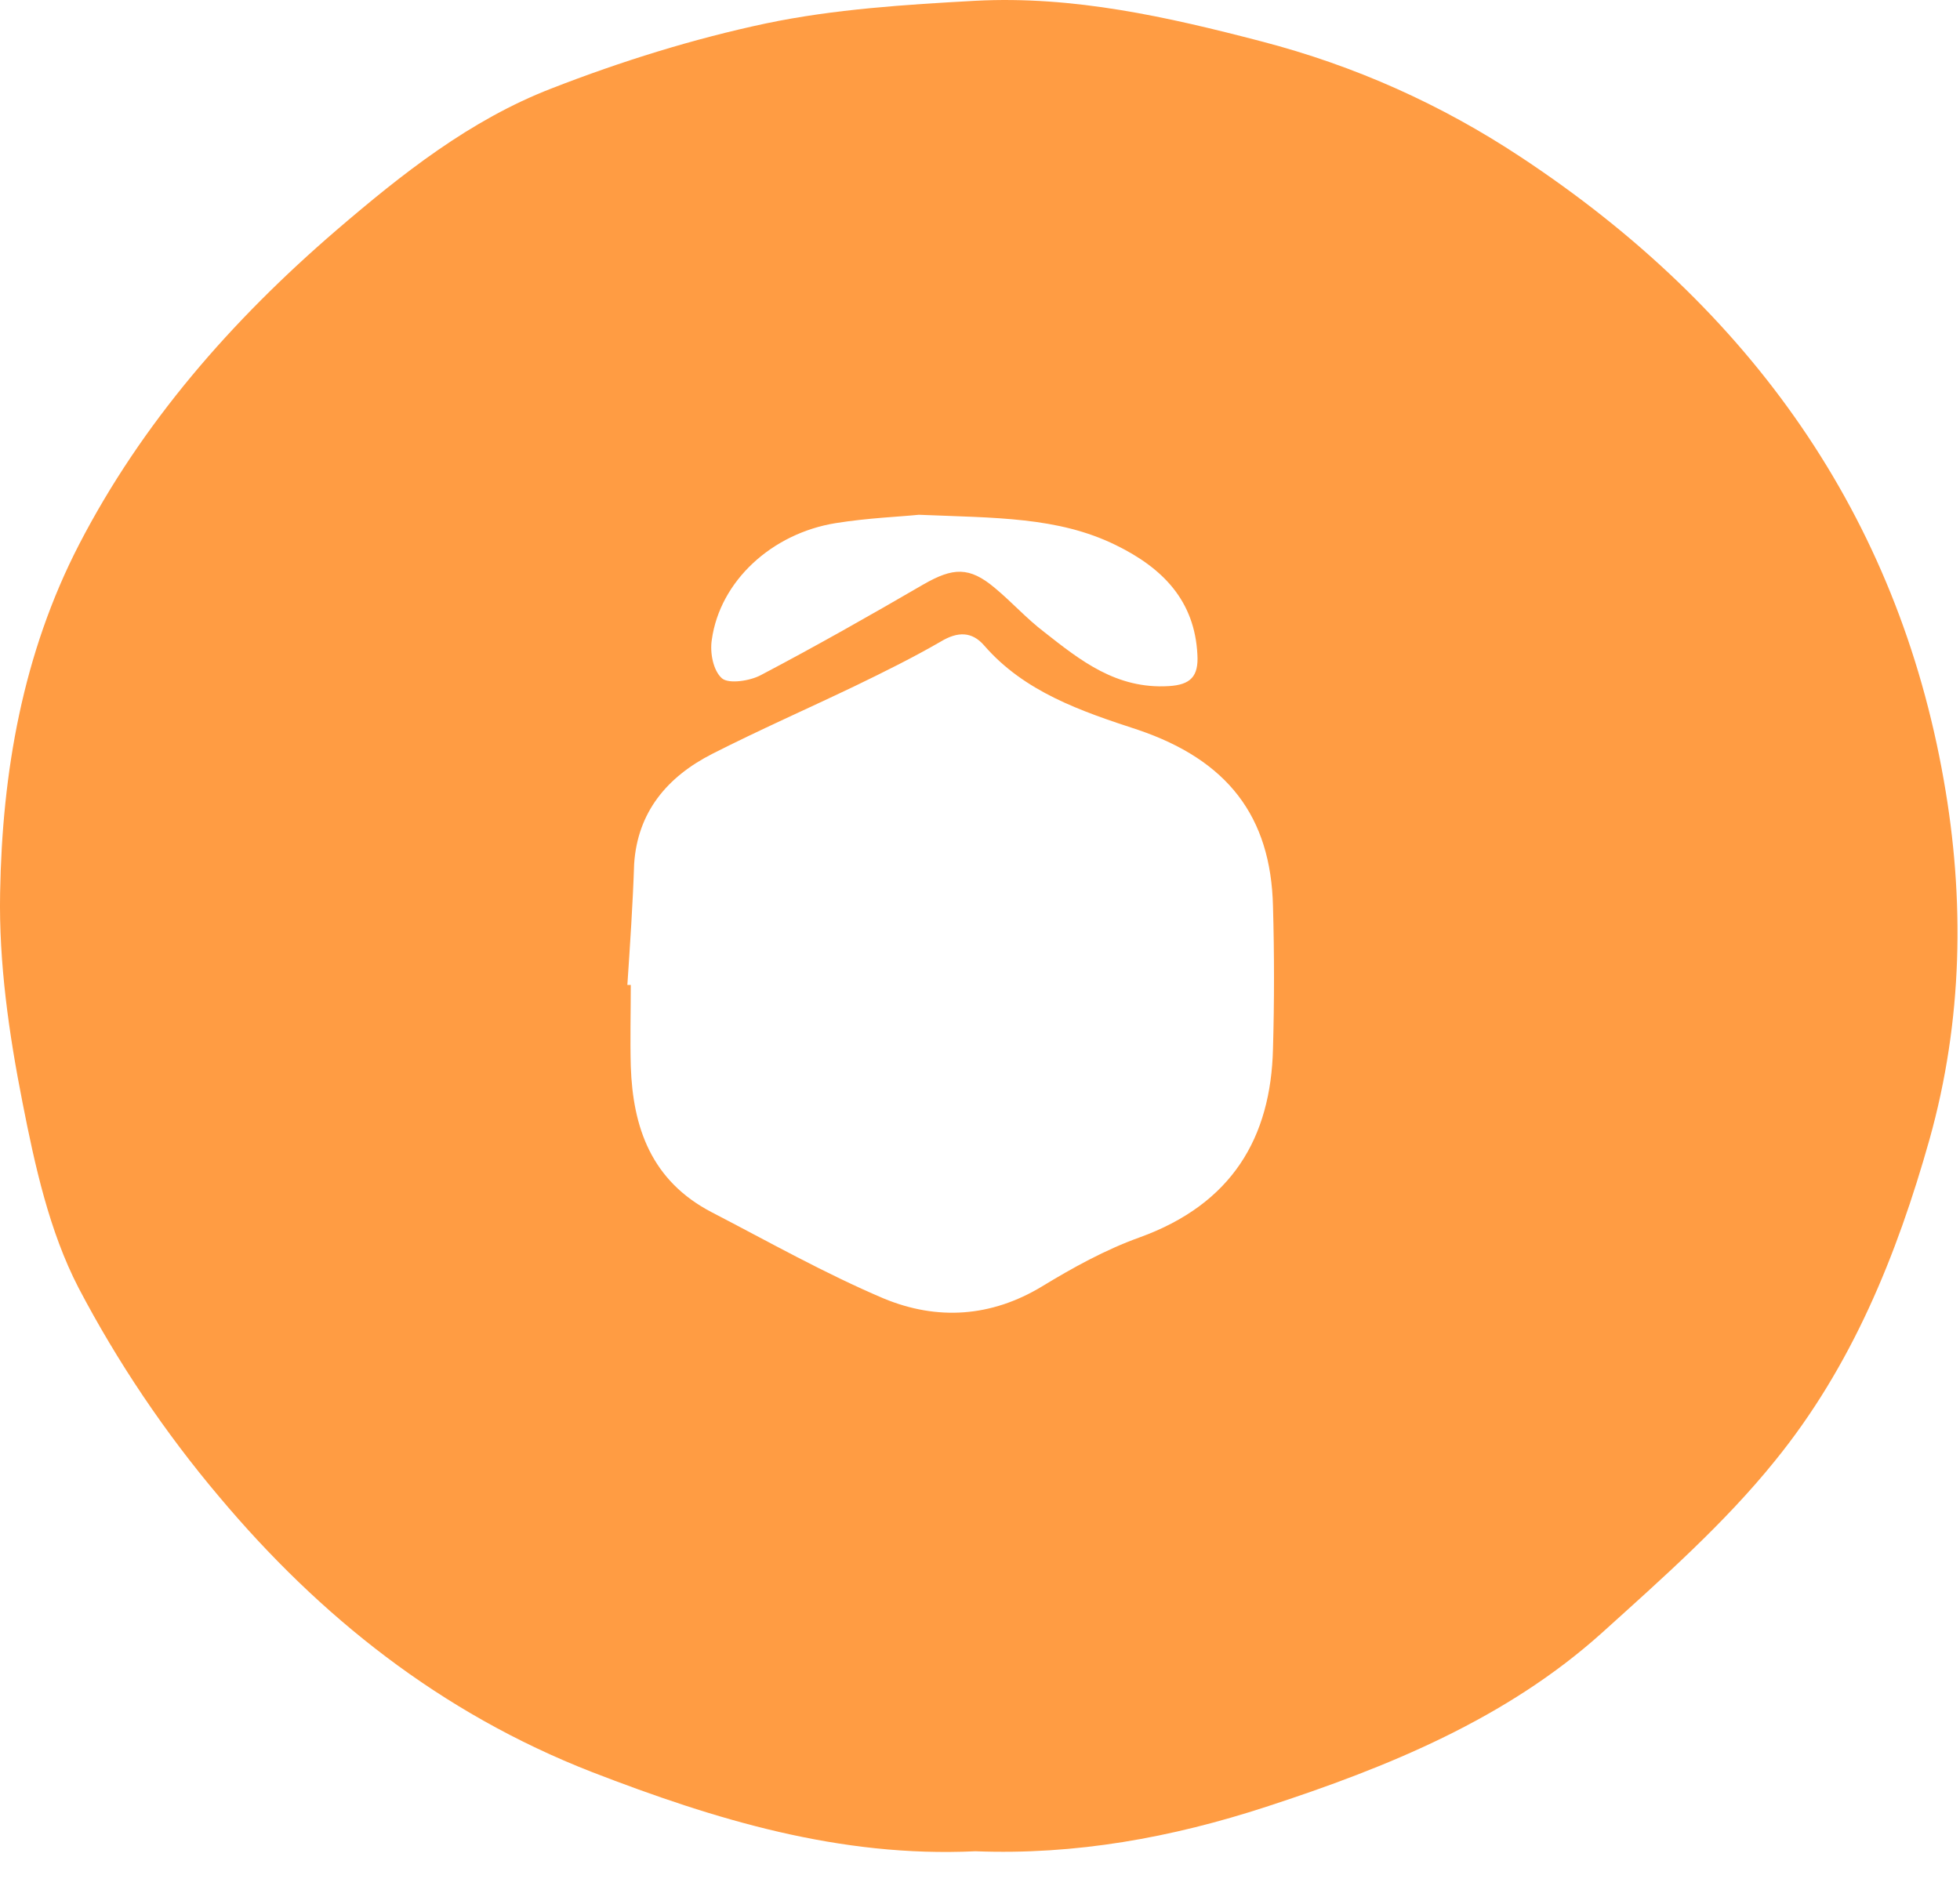<svg width="35" height="34" viewBox="0 0 35 34" fill="none" xmlns="http://www.w3.org/2000/svg">
<path id="Vector" d="M17.417 33.064C14.997 33.179 12.771 32.5 10.57 31.649C7.858 30.591 5.706 28.865 3.918 26.737C2.945 25.587 2.094 24.321 1.401 22.998C0.878 21.986 0.622 20.812 0.403 19.697C0.16 18.466 -0.022 17.2 0.002 15.946C0.039 13.795 0.403 11.679 1.413 9.723C2.532 7.56 4.125 5.731 6.01 4.109C7.177 3.108 8.393 2.142 9.853 1.578C11.093 1.095 12.382 0.693 13.684 0.417C14.9 0.163 16.164 0.083 17.417 0.014C19.168 -0.078 20.846 0.301 22.525 0.739C24.203 1.176 25.735 1.866 27.146 2.798C31.281 5.524 33.883 9.228 34.71 13.933C35.087 16.061 35.051 18.224 34.455 20.352C33.871 22.423 33.069 24.402 31.694 26.093C30.794 27.209 29.688 28.186 28.605 29.164C26.903 30.694 24.799 31.557 22.61 32.27C20.919 32.822 19.205 33.133 17.417 33.064ZM11.203 17.591C11.227 17.591 11.251 17.591 11.264 17.591C11.264 18.075 11.251 18.558 11.264 19.041C11.3 20.134 11.628 21.089 12.711 21.652C13.732 22.181 14.729 22.745 15.787 23.194C16.736 23.585 17.697 23.527 18.609 22.975C19.156 22.642 19.74 22.319 20.348 22.101C22.002 21.503 22.695 20.318 22.732 18.73C22.756 17.89 22.756 17.039 22.732 16.188C22.695 14.578 21.917 13.577 20.324 13.036C19.302 12.702 18.293 12.357 17.575 11.529C17.356 11.276 17.101 11.276 16.797 11.46C16.298 11.748 15.787 12.001 15.264 12.254C14.425 12.656 13.562 13.036 12.723 13.462C11.908 13.876 11.385 14.508 11.324 15.429C11.3 16.154 11.251 16.867 11.203 17.591ZM16.408 9.194C16.079 9.228 15.496 9.251 14.924 9.343C13.781 9.527 12.857 10.379 12.711 11.425C12.674 11.656 12.735 11.978 12.893 12.116C13.015 12.219 13.392 12.162 13.586 12.058C14.571 11.54 15.544 10.988 16.493 10.436C17.016 10.137 17.308 10.114 17.77 10.505C18.074 10.758 18.329 11.046 18.645 11.287C19.29 11.794 19.934 12.311 20.871 12.254C21.26 12.231 21.406 12.081 21.382 11.69C21.333 10.735 20.773 10.149 19.922 9.734C18.889 9.228 17.77 9.251 16.408 9.194Z" fill="#FF9C43"/>
</svg>
